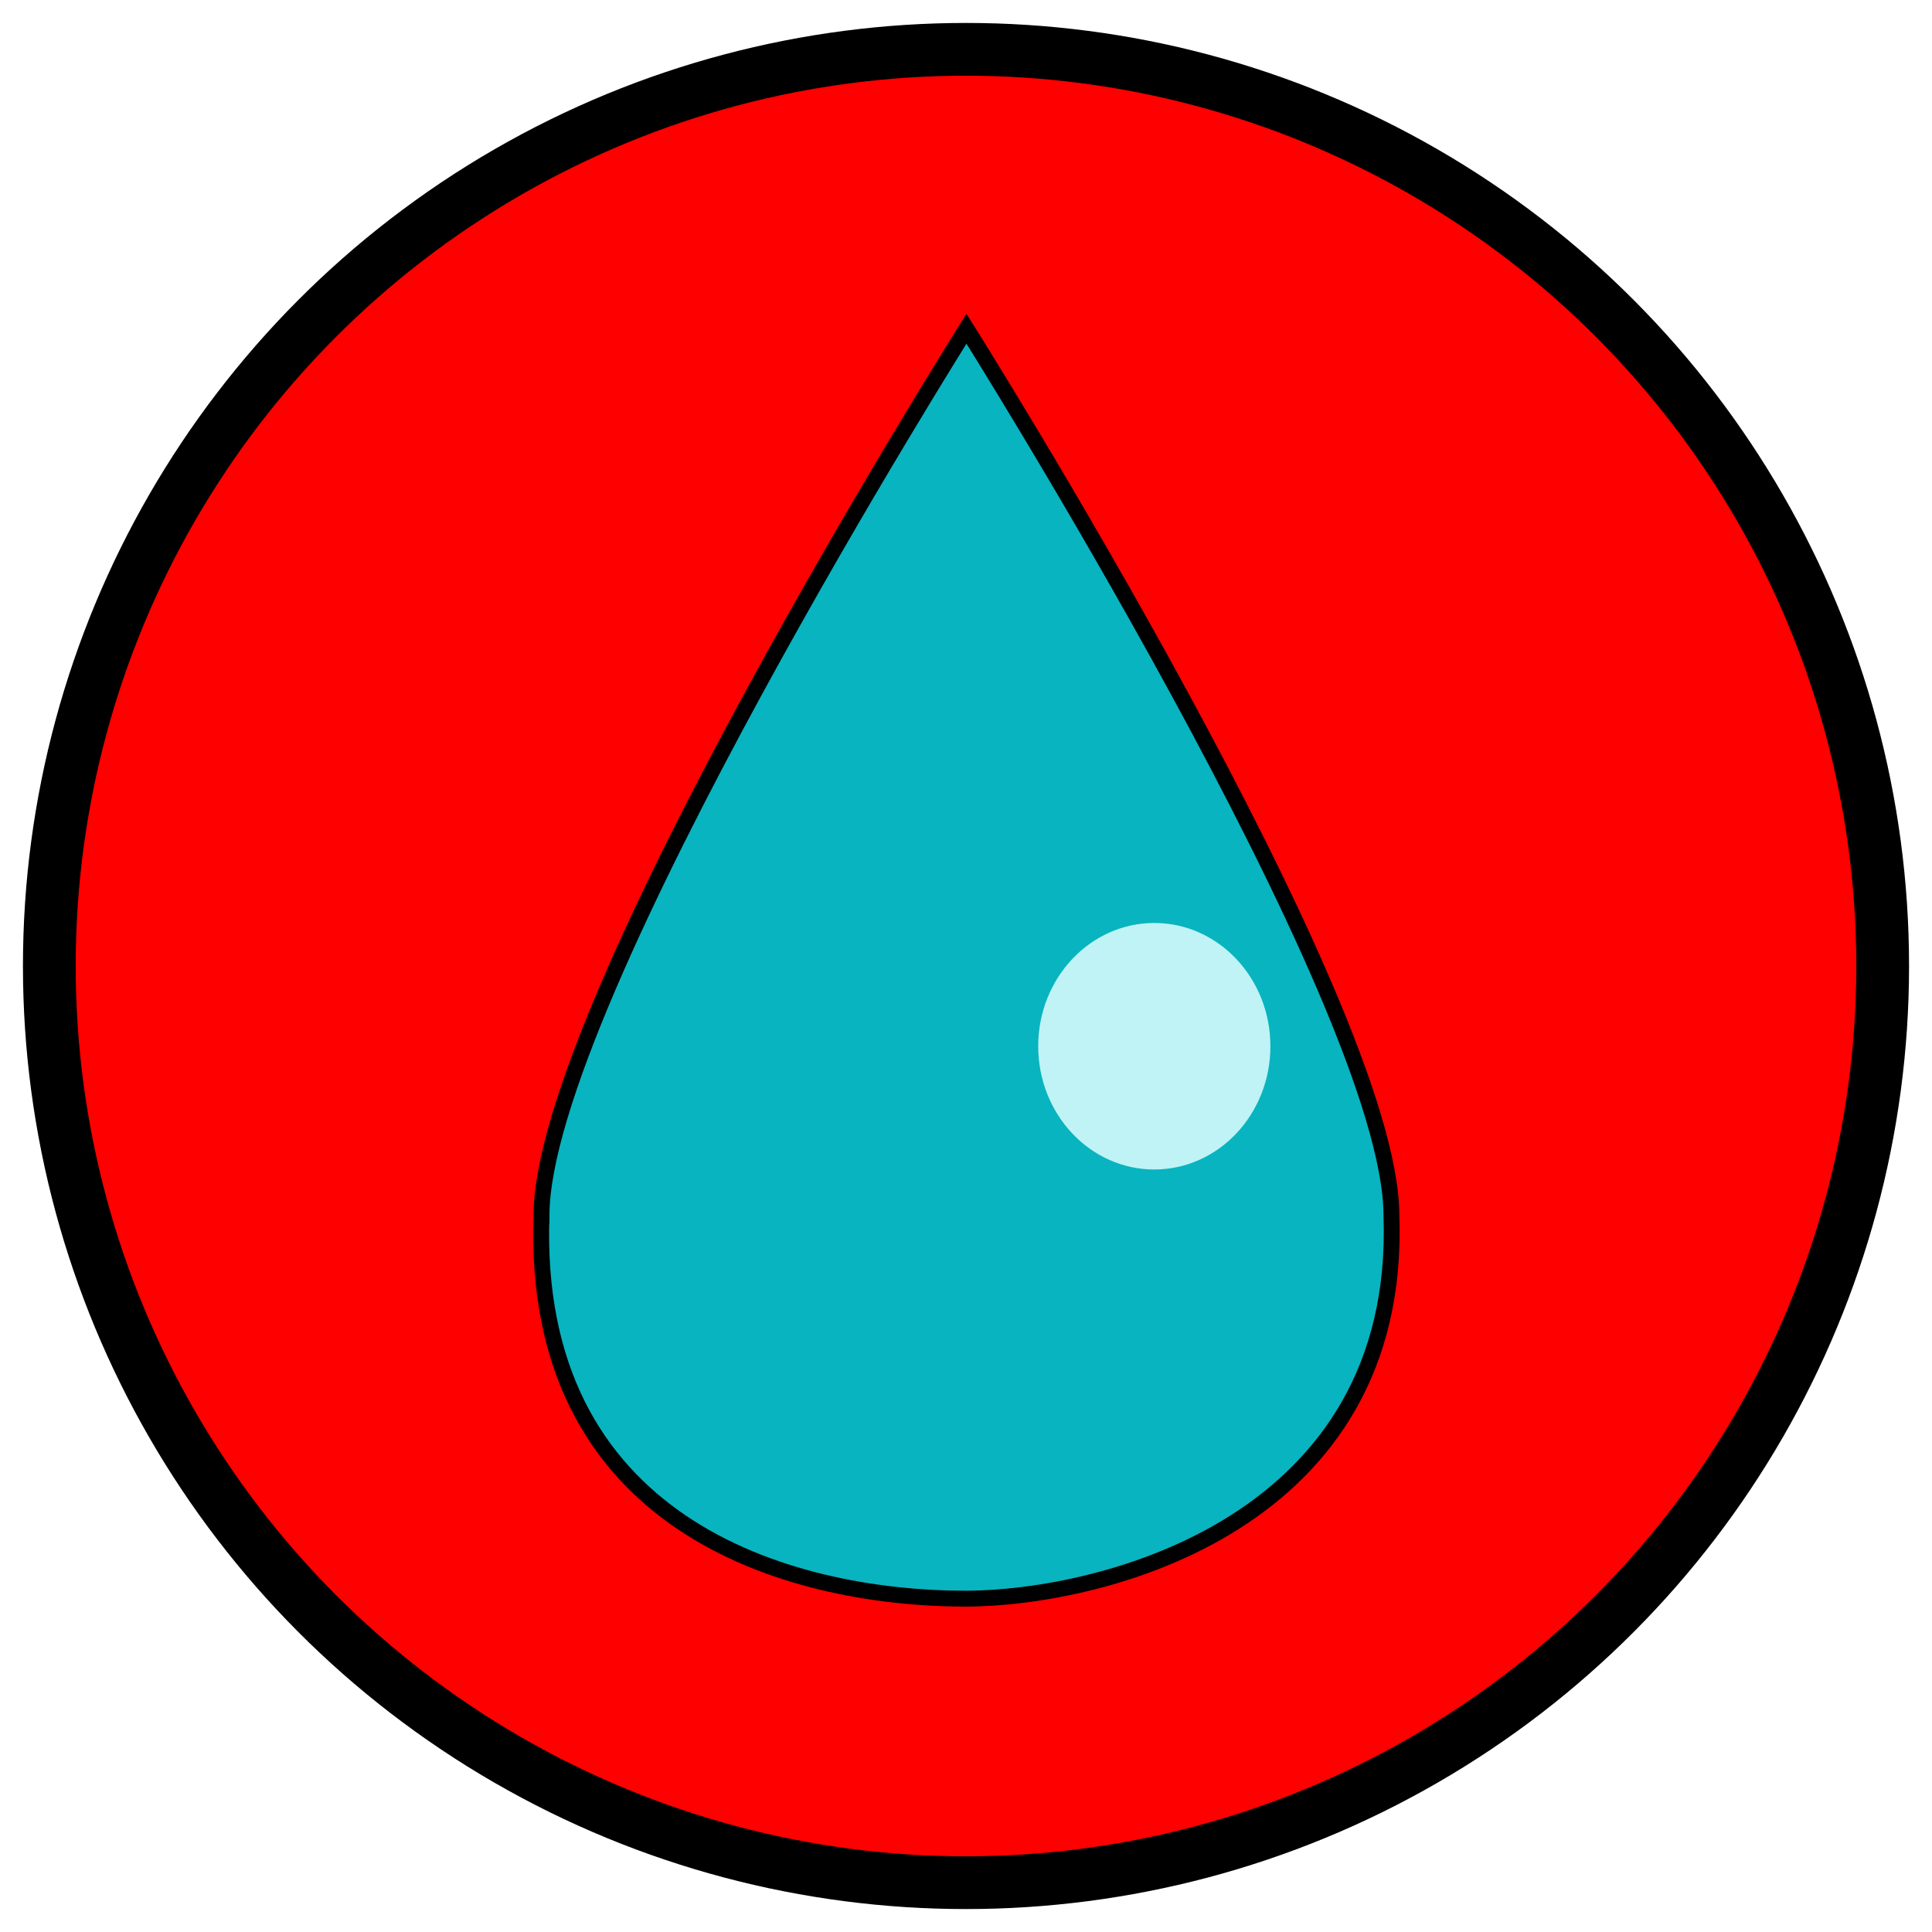 <?xml version="1.0" encoding="UTF-8" standalone="no"?>
<!-- Created with Inkscape (http://www.inkscape.org/) -->

<svg
   xmlns:dc="http://purl.org/dc/elements/1.1/"
   xmlns:cc="http://creativecommons.org/ns#"
   xmlns:rdf="http://www.w3.org/1999/02/22-rdf-syntax-ns#"
   xmlns:svg="http://www.w3.org/2000/svg"
   xmlns="http://www.w3.org/2000/svg"
   xmlns:sodipodi="http://sodipodi.sourceforge.net/DTD/sodipodi-0.dtd"
   xmlns:inkscape="http://www.inkscape.org/namespaces/inkscape"
   width="256mm"
   height="256mm"
   viewBox="0 0 256 256"
   version="1.1"
   id="svg8"
   inkscape:version="0.92.3 (2405546, 2018-03-11)"
   sodipodi:docname="water.svg">
  <defs
     id="defs2" />
  <sodipodi:namedview
     id="base"
     pagecolor="#ffffff"
     bordercolor="#666666"
     borderopacity="1.0"
     inkscape:pageopacity="0.0"
     inkscape:pageshadow="2"
     inkscape:zoom="0.5"
     inkscape:cx="215.43223"
     inkscape:cy="543.45027"
     inkscape:document-units="mm"
     inkscape:current-layer="layer1"
     showgrid="false"
     inkscape:object-paths="false"
     inkscape:snap-nodes="false"
     inkscape:window-width="1366"
     inkscape:window-height="705"
     inkscape:window-x="-8"
     inkscape:window-y="-8"
     inkscape:window-maximized="1" />
  <g
     inkscape:label="Layer 1"
     inkscape:groupmode="layer"
     id="layer1"
     transform="translate(0,-41)">
    <circle
       style="opacity:1;fill:#ff0000;fill-opacity:1;stroke:#000000;stroke-width:6.991;stroke-miterlimit:4;stroke-dasharray:none;stroke-opacity:1"
       id="path2541"
       cx="128"
       cy="169"
       r="121.464" />
    <g
       id="g2265"
       transform="matrix(0.876,0,0,0.876,15.933,20.932)">
      <g
         id="g2269">
        <path
           style="fill:#08b4bf;fill-opacity:1;stroke:#000000;stroke-width:2.4;stroke-linecap:butt;stroke-linejoin:miter;stroke-miterlimit:4;stroke-dasharray:none;stroke-opacity:1"
           d="m 63.719,206.772 c -1.654,46.531 36.856,57.956 64.305,57.956 20.796,-0.111 65.911,-11.426 64.257,-57.956 0,-32.145 -64.281,-134.138 -64.281,-134.138 0,0 -64.281,101.992 -64.281,134.138 z"
           id="path10"
           inkscape:connector-curvature="0"
           sodipodi:nodetypes="ccccc" />
        <ellipse
           style="opacity:1;fill:#c0f3f6;fill-opacity:1;stroke:none;stroke-width:3.2;stroke-miterlimit:4;stroke-dasharray:none;stroke-opacity:1"
           id="path2084"
           cx="156.413"
           cy="181.163"
           rx="17.561"
           ry="18.644" />
      </g>
    </g>
  </g>
</svg>
